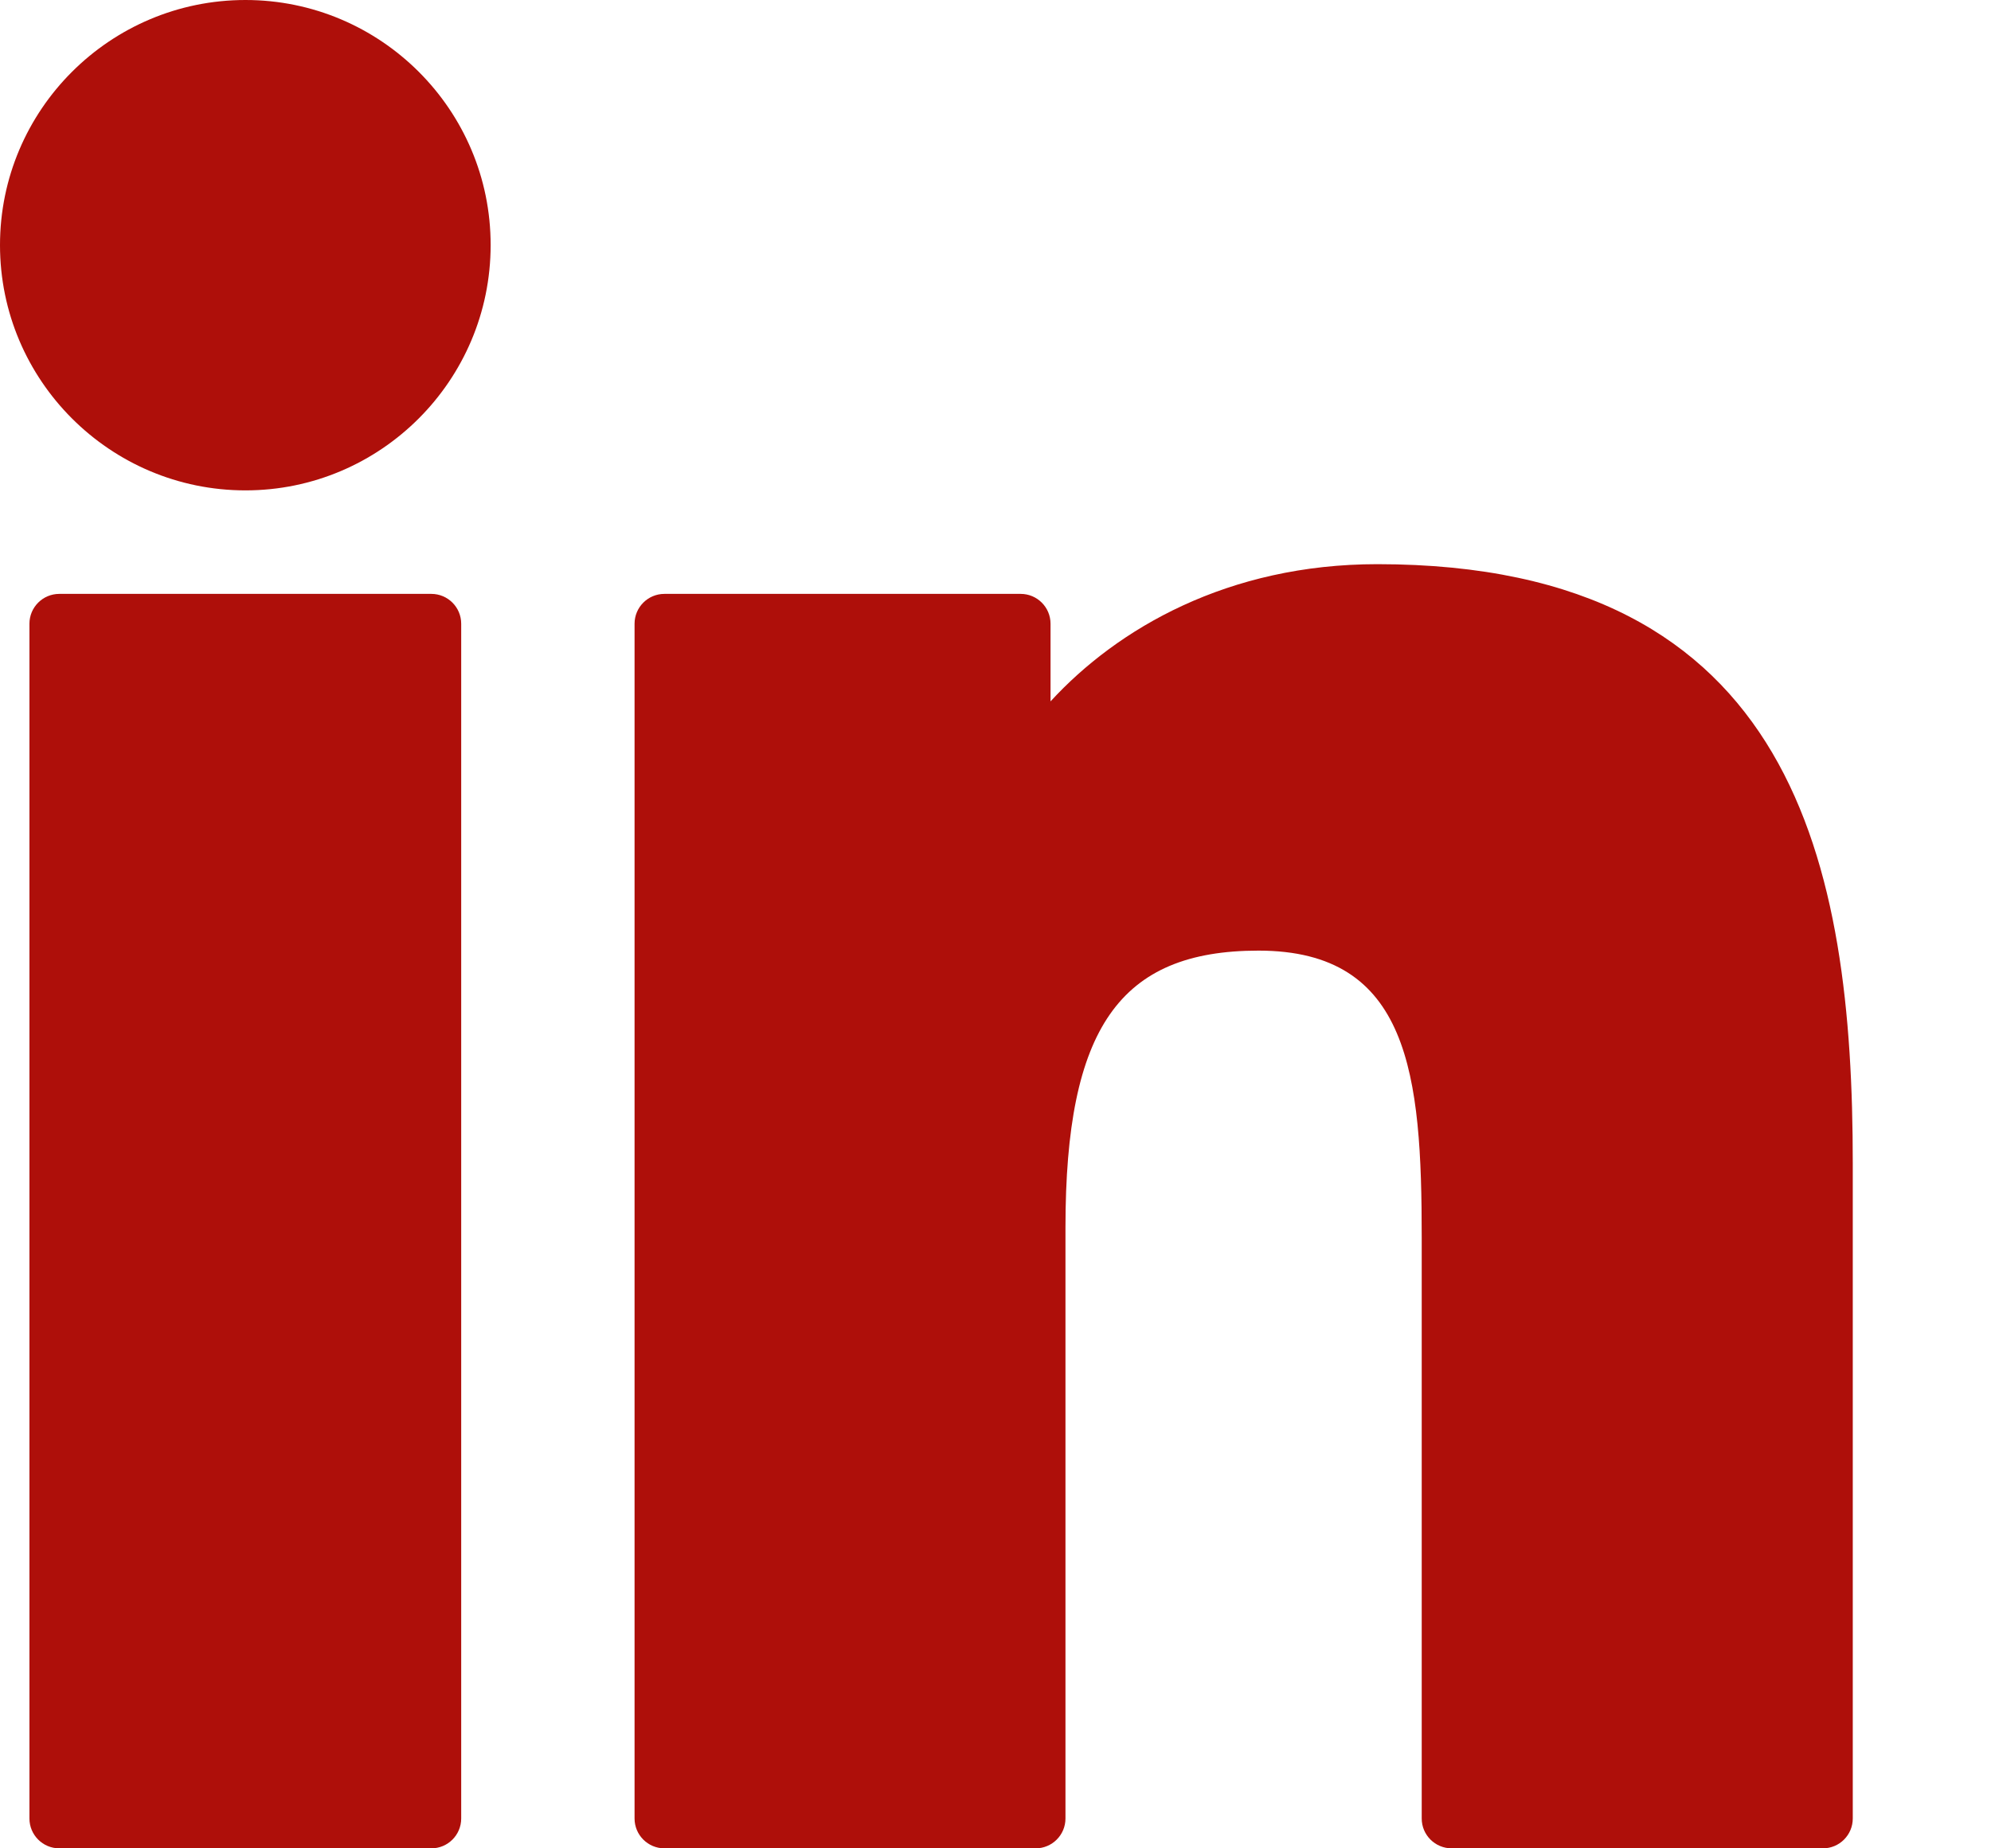 <svg width="14" height="13" viewBox="0 0 14 13" fill="none" xmlns="http://www.w3.org/2000/svg">
<path d="M3.033 4.177H0.417C0.301 4.177 0.207 4.271 0.207 4.387V12.79C0.207 12.906 0.301 13 0.417 13H3.033C3.149 13 3.243 12.906 3.243 12.79V4.387C3.243 4.271 3.149 4.177 3.033 4.177Z" fill="#AE0F0A"/>
<path d="M1.726 0C0.774 0 0 0.773 0 1.724C0 2.675 0.774 3.449 1.726 3.449C2.677 3.449 3.45 2.675 3.45 1.724C3.451 0.773 2.677 0 1.726 0Z" fill="#AE0F0A"/>
<path d="M9.685 3.968C8.635 3.968 7.858 4.42 7.387 4.933V4.387C7.387 4.271 7.293 4.177 7.177 4.177H4.672C4.556 4.177 4.462 4.271 4.462 4.387V12.79C4.462 12.906 4.556 13 4.672 13H7.282C7.398 13 7.492 12.906 7.492 12.79V8.633C7.492 7.232 7.873 6.686 8.849 6.686C9.913 6.686 9.997 7.561 9.997 8.705V12.79C9.997 12.906 10.091 13 10.208 13H12.818C12.934 13 13.028 12.906 13.028 12.79V8.181C13.028 6.098 12.631 3.968 9.685 3.968Z" fill="#AE0F0A"/>
</svg>
